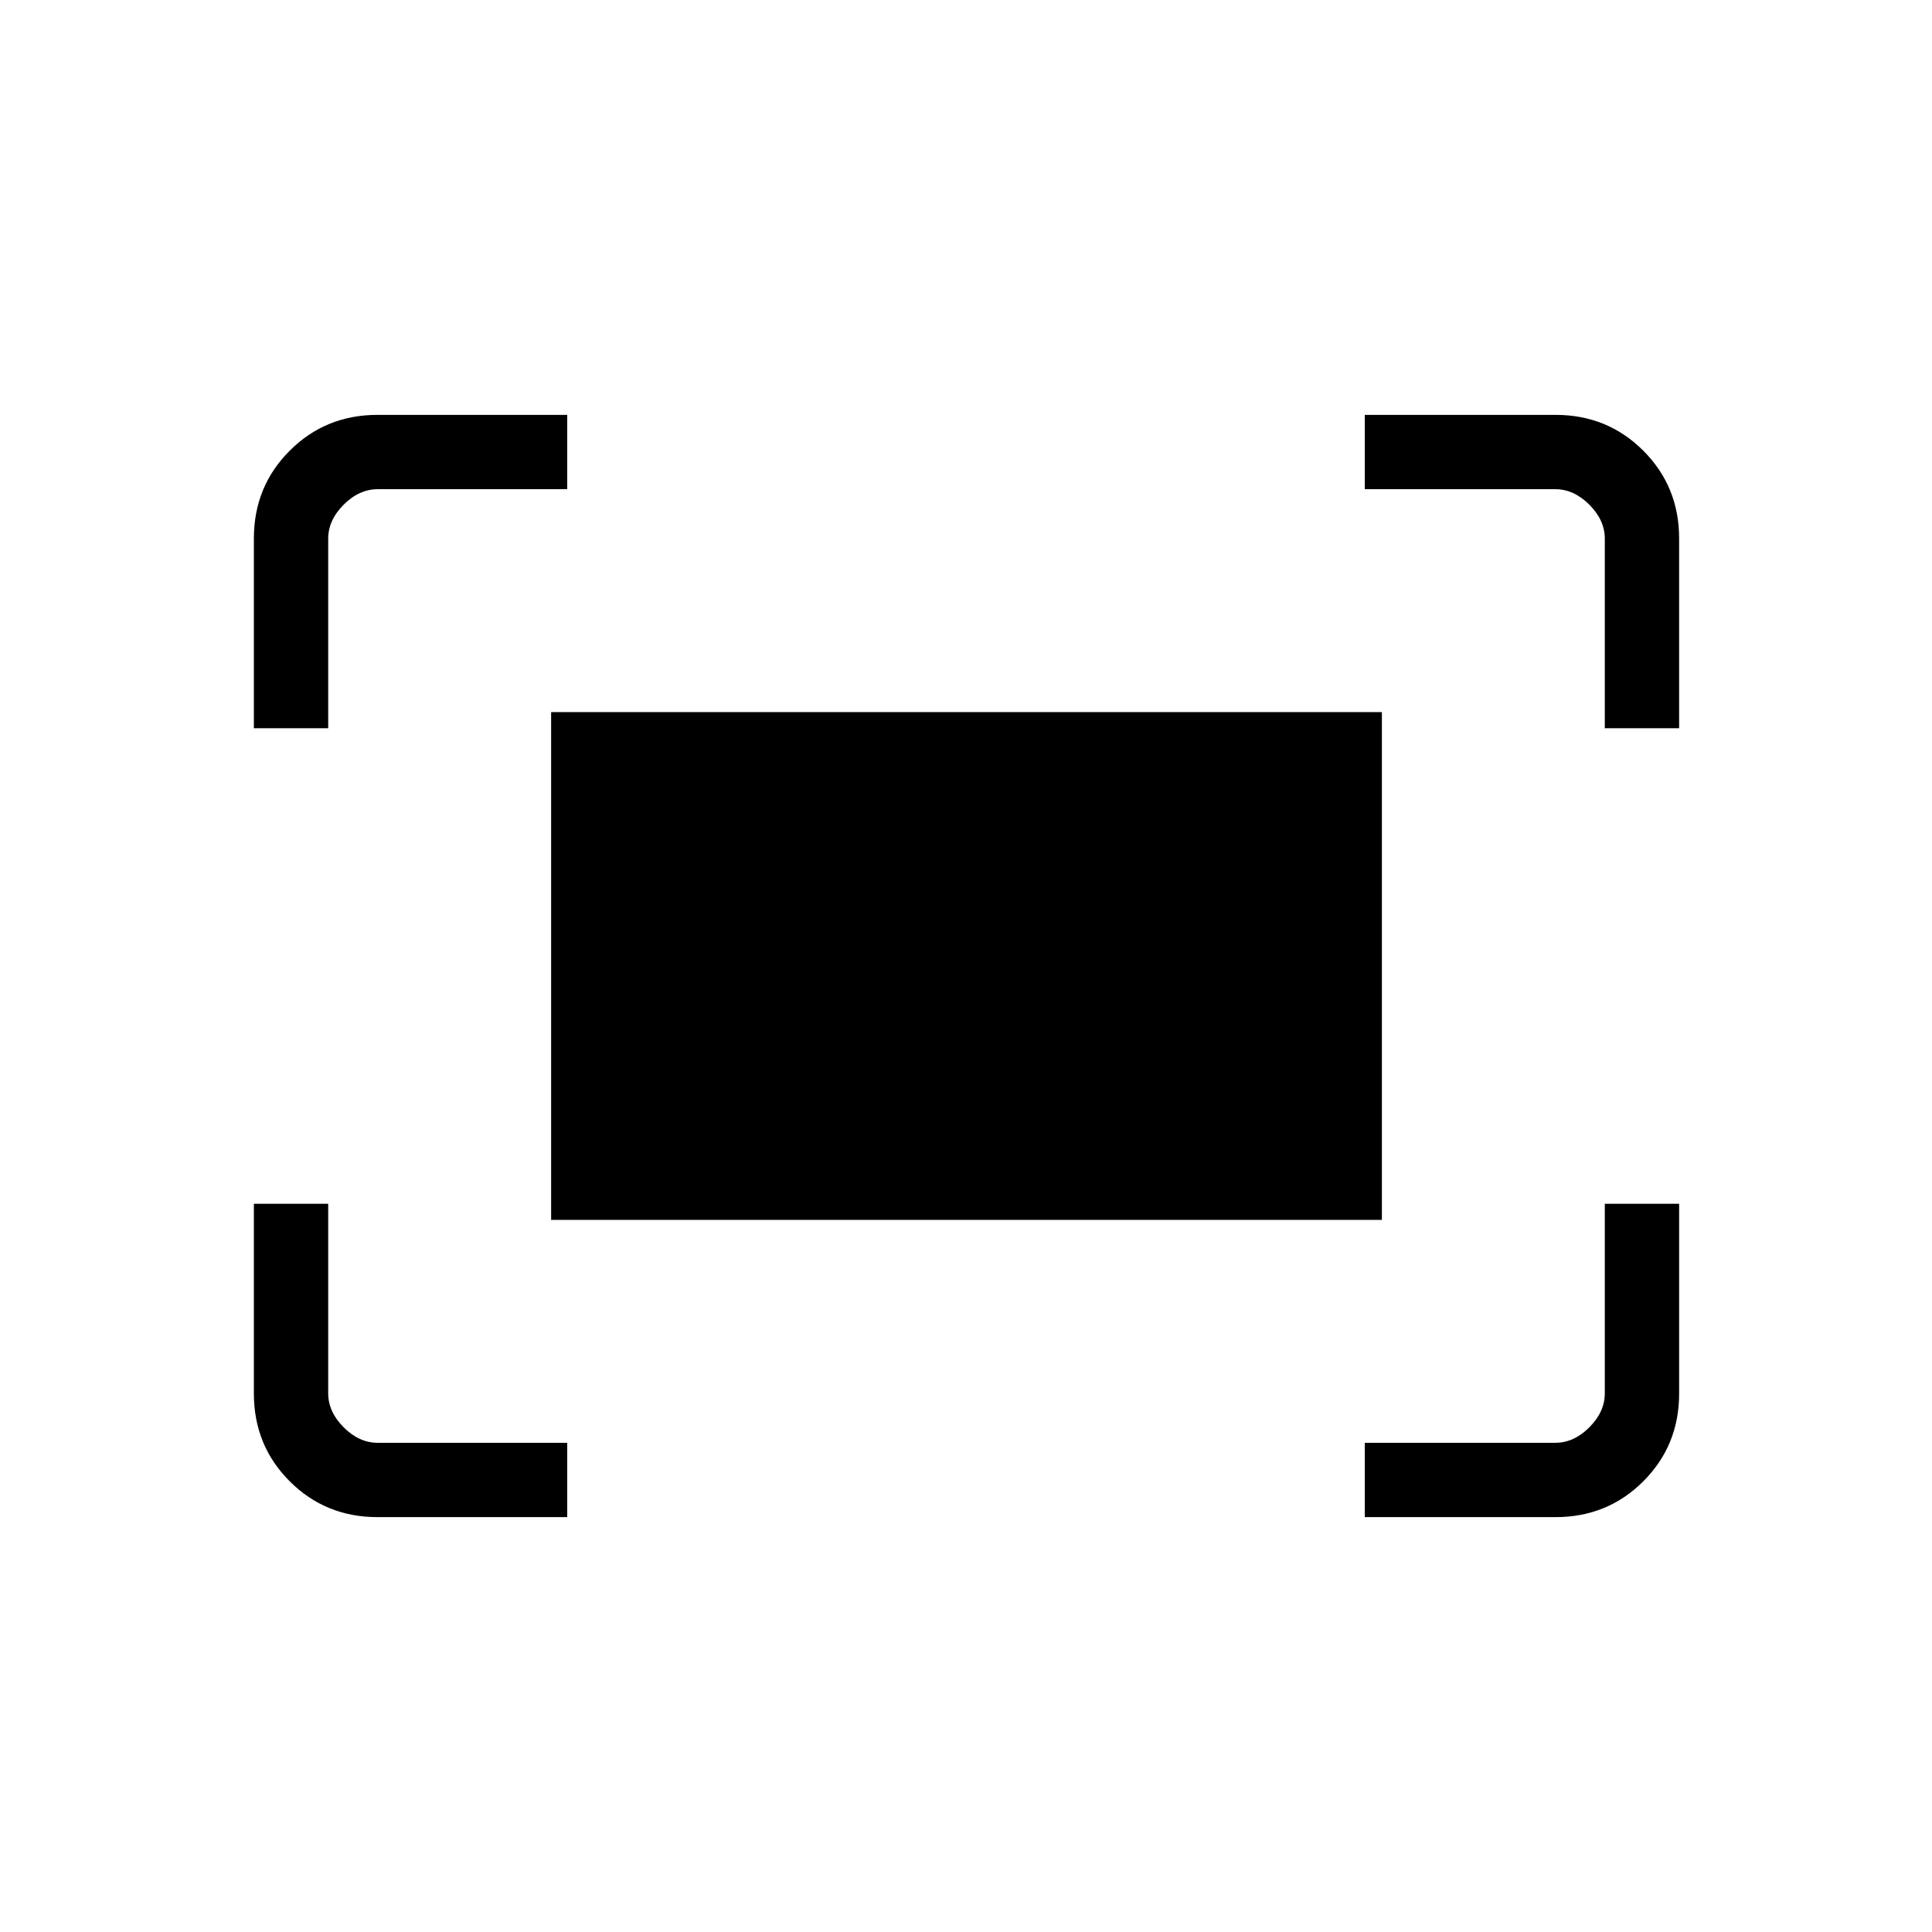 <svg xmlns="http://www.w3.org/2000/svg" height="24" viewBox="0 -960 960 960" width="24"><path d="M797.42-598.15v-94.16q0-9.23-7.69-16.92-7.69-7.69-16.92-7.69h-94.66v-36.93h94.79q25.81 0 43.61 17.8t17.8 43.61v94.29h-36.93Zm-671.27 0v-94.29q0-25.81 17.8-43.61t43.61-17.8h94.29v36.93h-94.16q-9.23 0-16.92 7.69-7.69 7.69-7.69 16.92v94.16h-36.93Zm552 392v-36.93h94.66q9.23 0 16.92-7.69 7.69-7.69 7.69-16.92v-94.16h36.93v94.29q0 25.81-17.8 43.61t-43.61 17.8h-94.79Zm-490.59 0q-25.81 0-43.61-17.8t-17.8-43.61v-94.29h36.93v94.16q0 9.23 7.69 16.92 7.69 7.69 16.92 7.69h94.16v36.93h-94.29Zm86.29-147.7v-252.3h412.8v252.3h-412.8Z"/></svg>